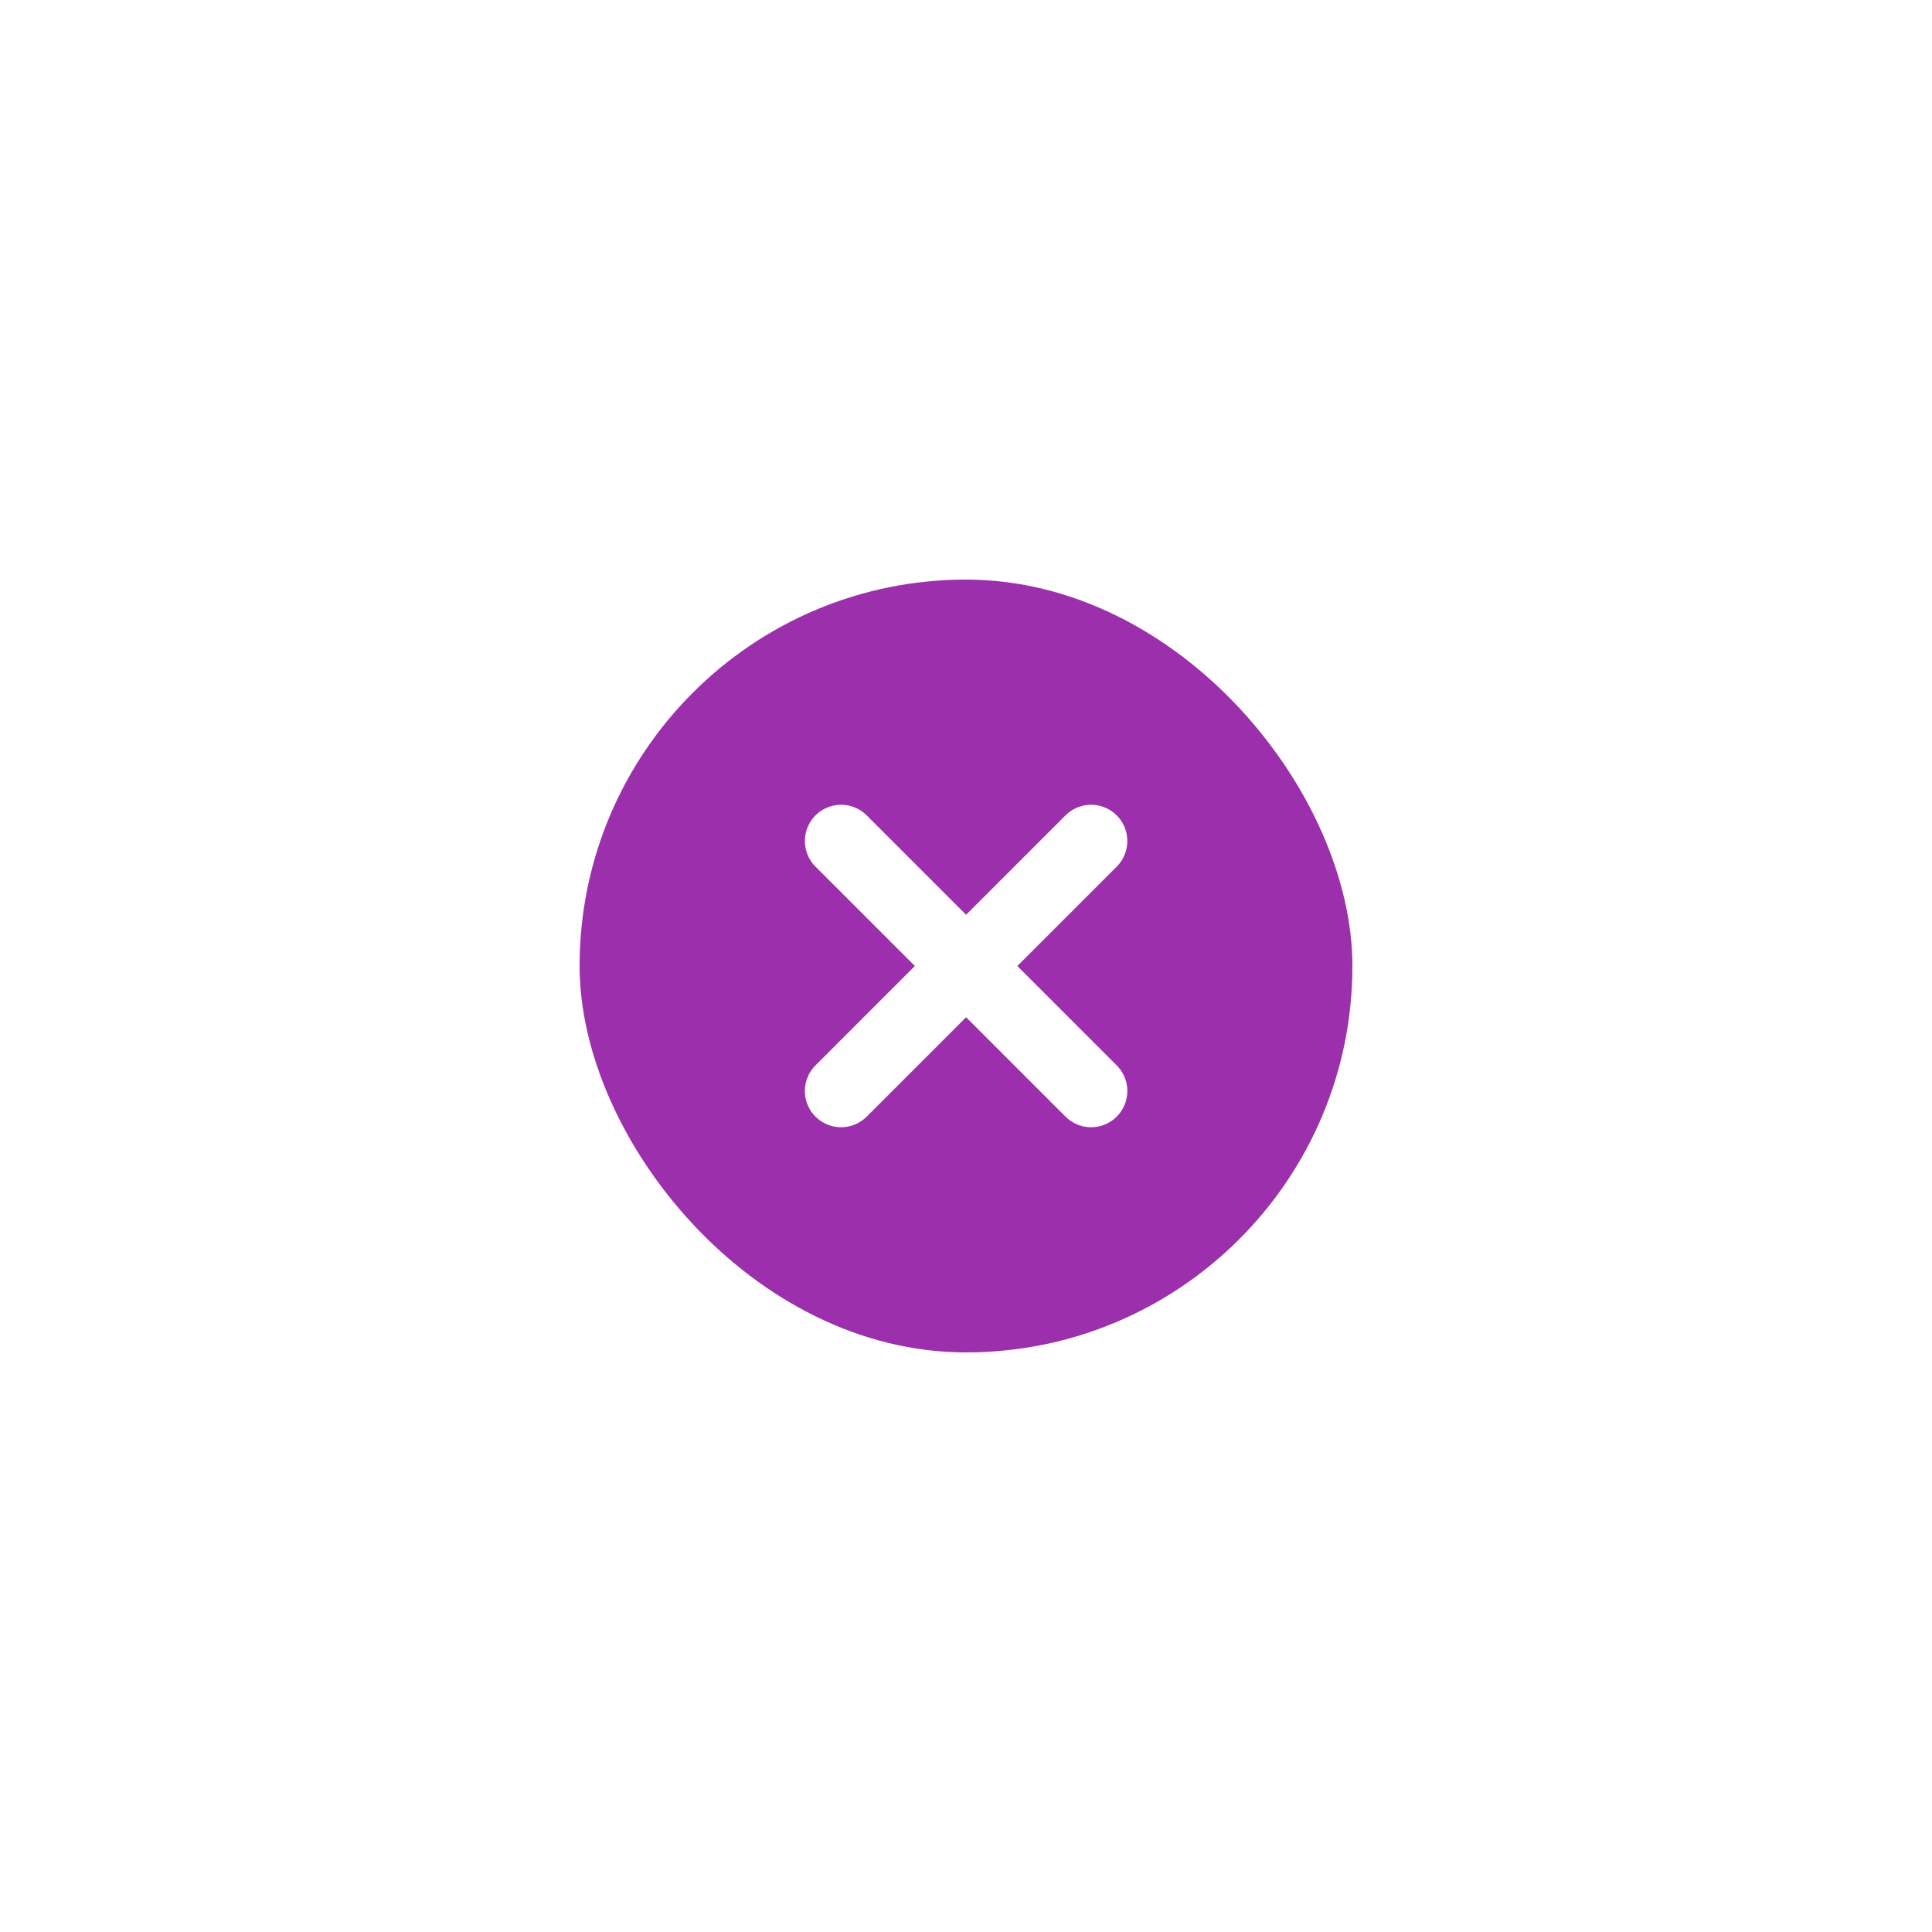 <svg width="40" height="40" viewBox="0 0 40 40" fill="none" xmlns="http://www.w3.org/2000/svg">
<g filter="url(#filter0_d_68_2415)">
<rect x="10" y="10" width="16" height="16" rx="8" fill="#9B2FAC"/>
<path d="M15.414 20.588L20.59 15.412M15.414 15.412L20.59 20.588" stroke="white" stroke-width="1.5" stroke-linecap="round" stroke-linejoin="round"/>
</g>
<defs>
<filter id="filter0_d_68_2415" x="0" y="0" width="40" height="40" filterUnits="userSpaceOnUse" color-interpolation-filters="sRGB">
<feFlood flood-opacity="0" result="BackgroundImageFix"/>
<feColorMatrix in="SourceAlpha" type="matrix" values="0 0 0 0 0 0 0 0 0 0 0 0 0 0 0 0 0 0 127 0" result="hardAlpha"/>
<feOffset dx="2" dy="2"/>
<feGaussianBlur stdDeviation="6"/>
<feComposite in2="hardAlpha" operator="out"/>
<feColorMatrix type="matrix" values="0 0 0 0 0.25 0 0 0 0 0.196 0 0 0 0 0.521 0 0 0 0.12 0"/>
<feBlend mode="normal" in2="BackgroundImageFix" result="effect1_dropShadow_68_2415"/>
<feBlend mode="normal" in="SourceGraphic" in2="effect1_dropShadow_68_2415" result="shape"/>
</filter>
</defs>
</svg>
